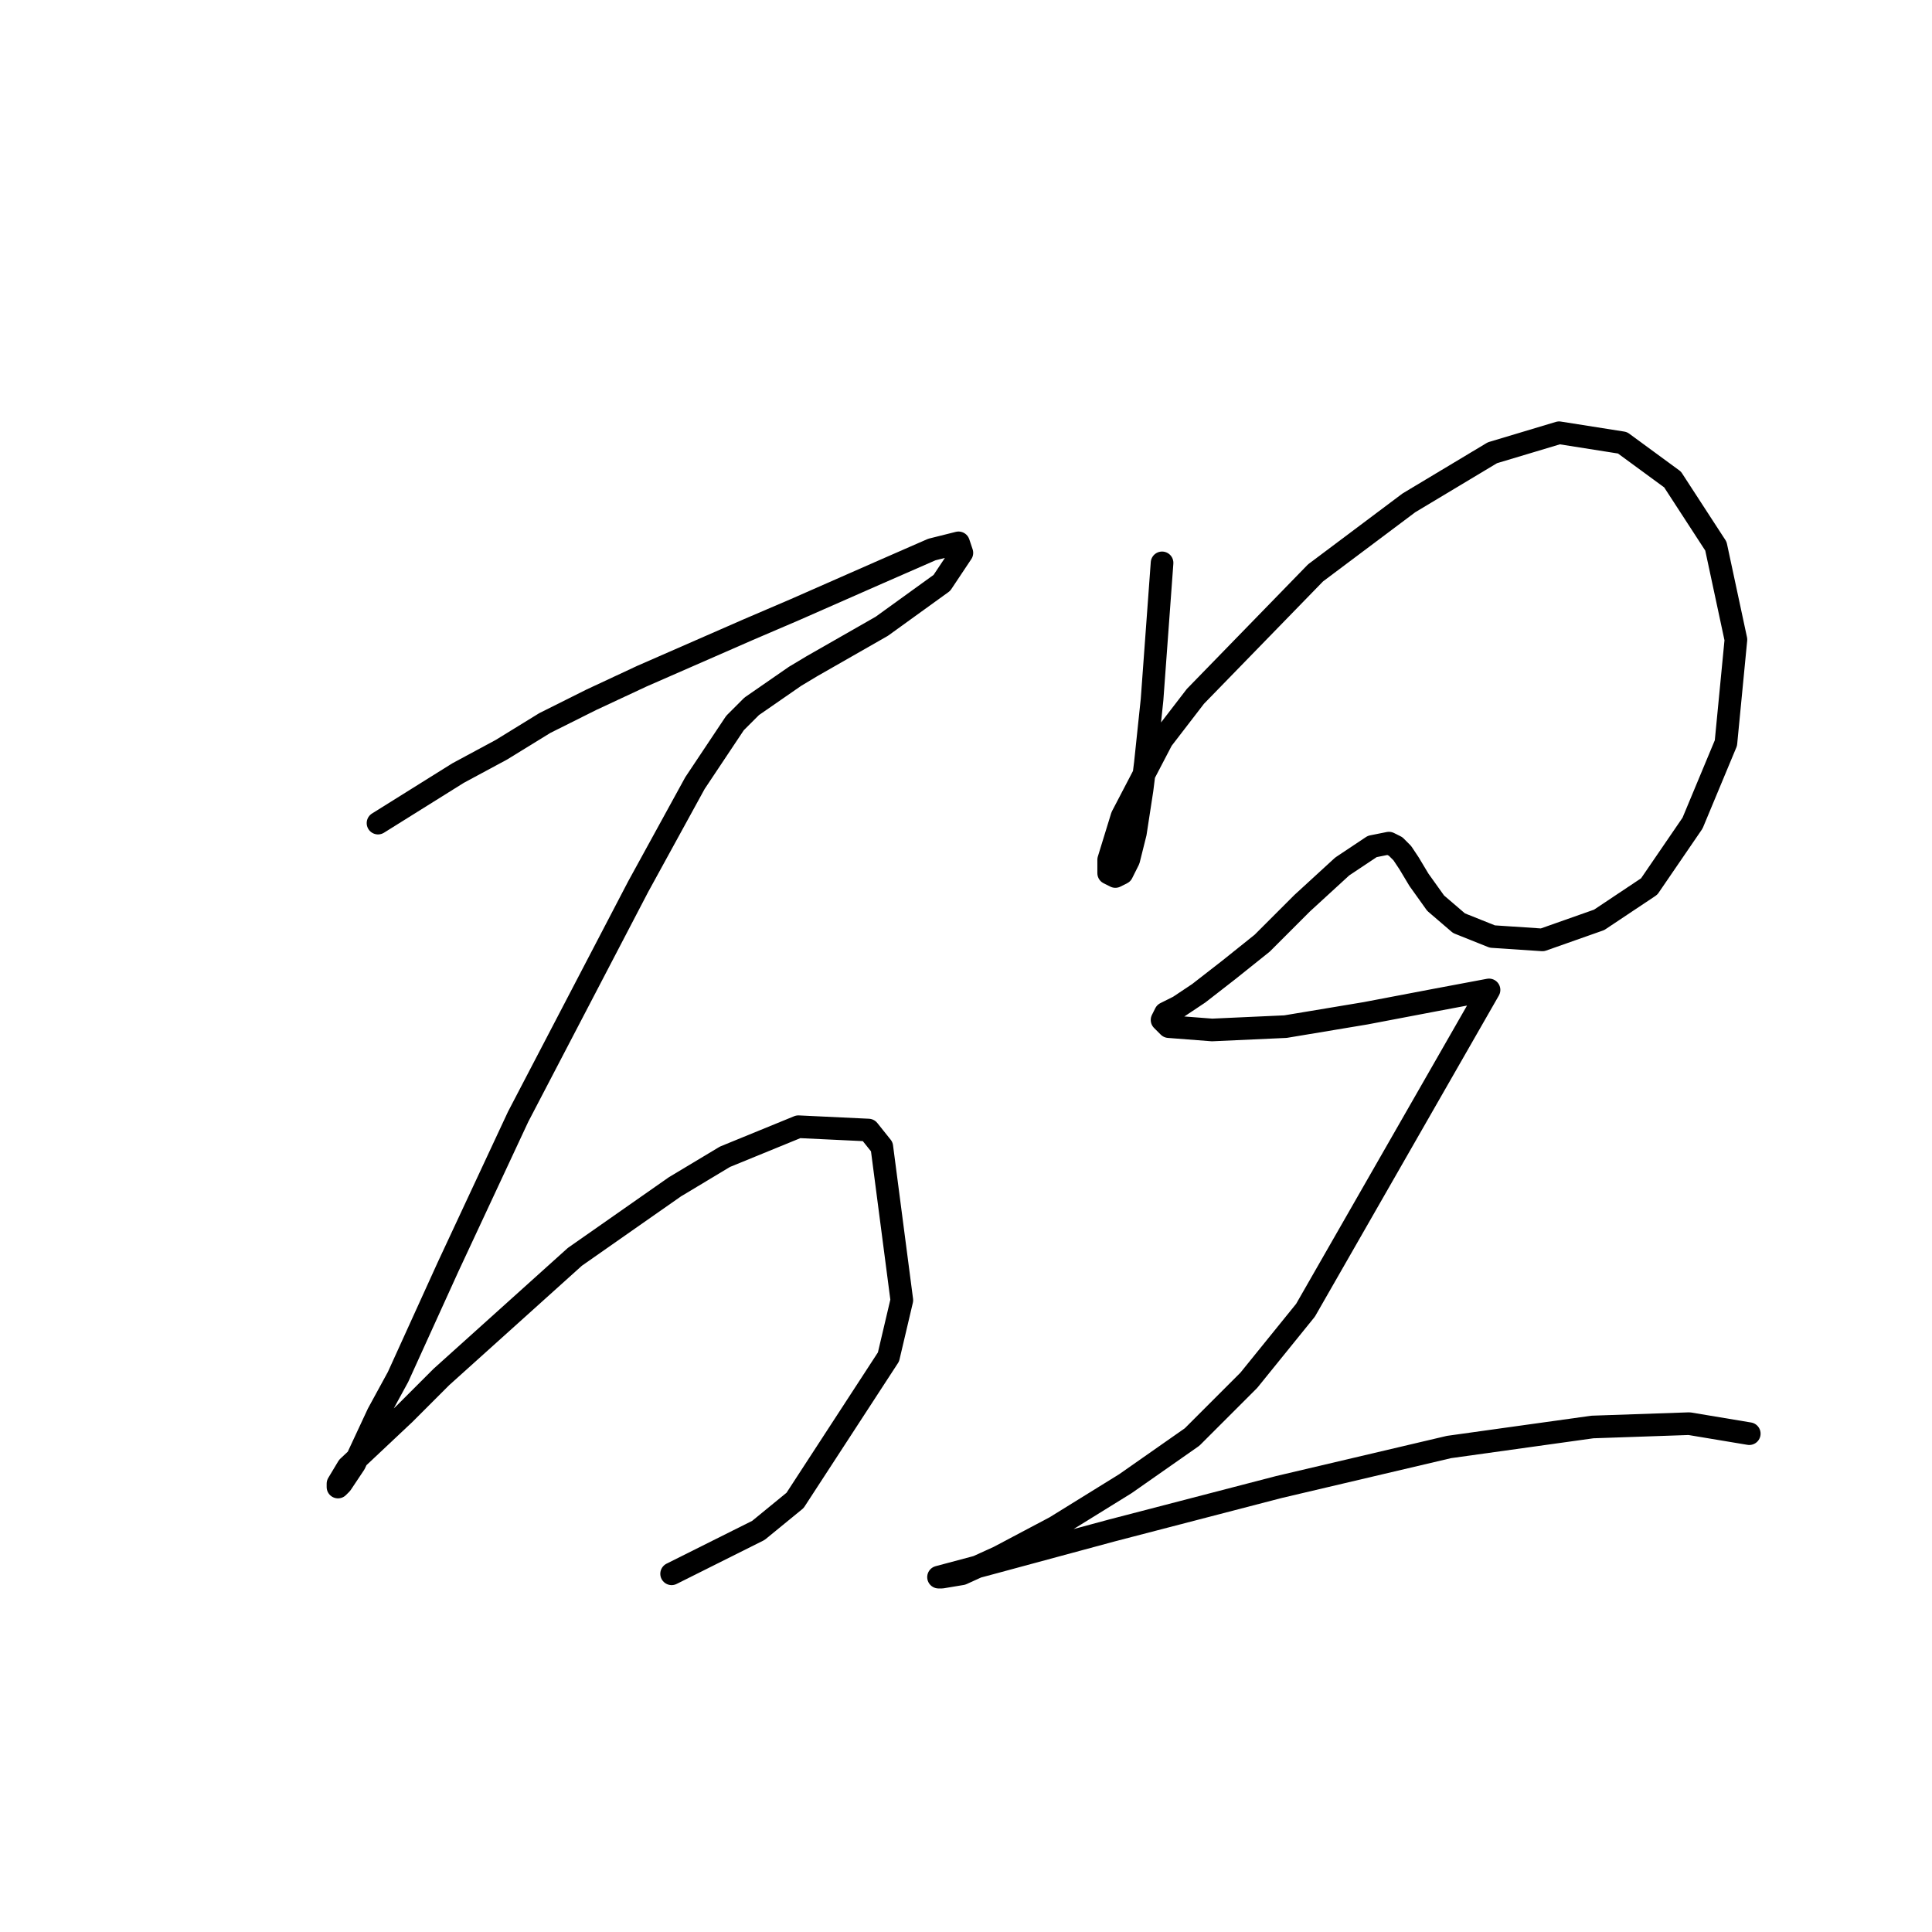 <?xml version="1.0" standalone="no"?>
    <svg width="256" height="256" xmlns="http://www.w3.org/2000/svg" version="1.1">
    <polyline stroke="black" stroke-width="3" stroke-linecap="round" fill="transparent" stroke-linejoin="round" points="50.089 109.066 60.699 102.435 66.446 99.34 72.194 95.804 78.383 92.709 85.014 89.614 99.161 83.425 105.35 80.773 116.402 75.91 123.476 72.815 127.012 71.931 127.454 73.257 124.802 77.236 116.844 82.983 107.56 88.288 105.35 89.614 99.603 93.593 97.392 95.804 92.087 103.761 84.572 117.466 68.657 147.97 59.373 167.864 52.742 182.452 50.089 187.315 46.995 193.947 45.226 196.599 44.784 197.041 44.784 196.599 46.11 194.389 53.626 187.315 58.489 182.452 76.172 166.537 89.435 157.254 96.066 153.275 105.792 149.296 115.076 149.738 116.844 151.949 119.497 172.284 117.728 179.8 105.35 198.81 100.487 202.788 88.993 208.536 88.993 208.536 " />
        <polyline stroke="black" stroke-width="3" stroke-linecap="round" fill="transparent" stroke-linejoin="round" points="153.979 74.583 152.653 92.709 151.769 101.109 151.327 104.645 150.443 110.392 149.559 113.929 148.674 115.697 147.79 116.14 146.906 115.697 146.906 113.929 148.674 108.182 153.979 98.014 158.4 92.267 174.315 75.91 186.694 66.626 197.746 59.995 206.588 57.342 214.987 58.668 221.619 63.531 227.366 72.373 230.018 84.751 228.692 98.456 224.271 109.066 218.524 117.466 211.893 121.887 204.377 124.539 197.746 124.097 193.325 122.329 190.231 119.676 188.02 116.582 186.694 114.371 185.81 113.045 184.926 112.161 184.041 111.719 181.831 112.161 177.852 114.813 172.547 119.676 167.242 124.981 162.821 128.518 158.842 131.613 156.19 133.381 154.422 134.265 153.979 135.149 154.864 136.033 160.611 136.476 170.337 136.033 180.947 134.265 190.231 132.497 197.304 131.17 172.989 173.611 165.474 182.895 157.958 190.41 149.117 196.599 139.833 202.346 132.317 206.325 127.454 208.536 124.802 208.978 124.36 208.978 130.991 207.209 147.348 202.788 169.453 197.041 191.999 191.736 211.009 189.084 223.829 188.642 231.787 189.968 231.787 189.968 " />
        </svg>